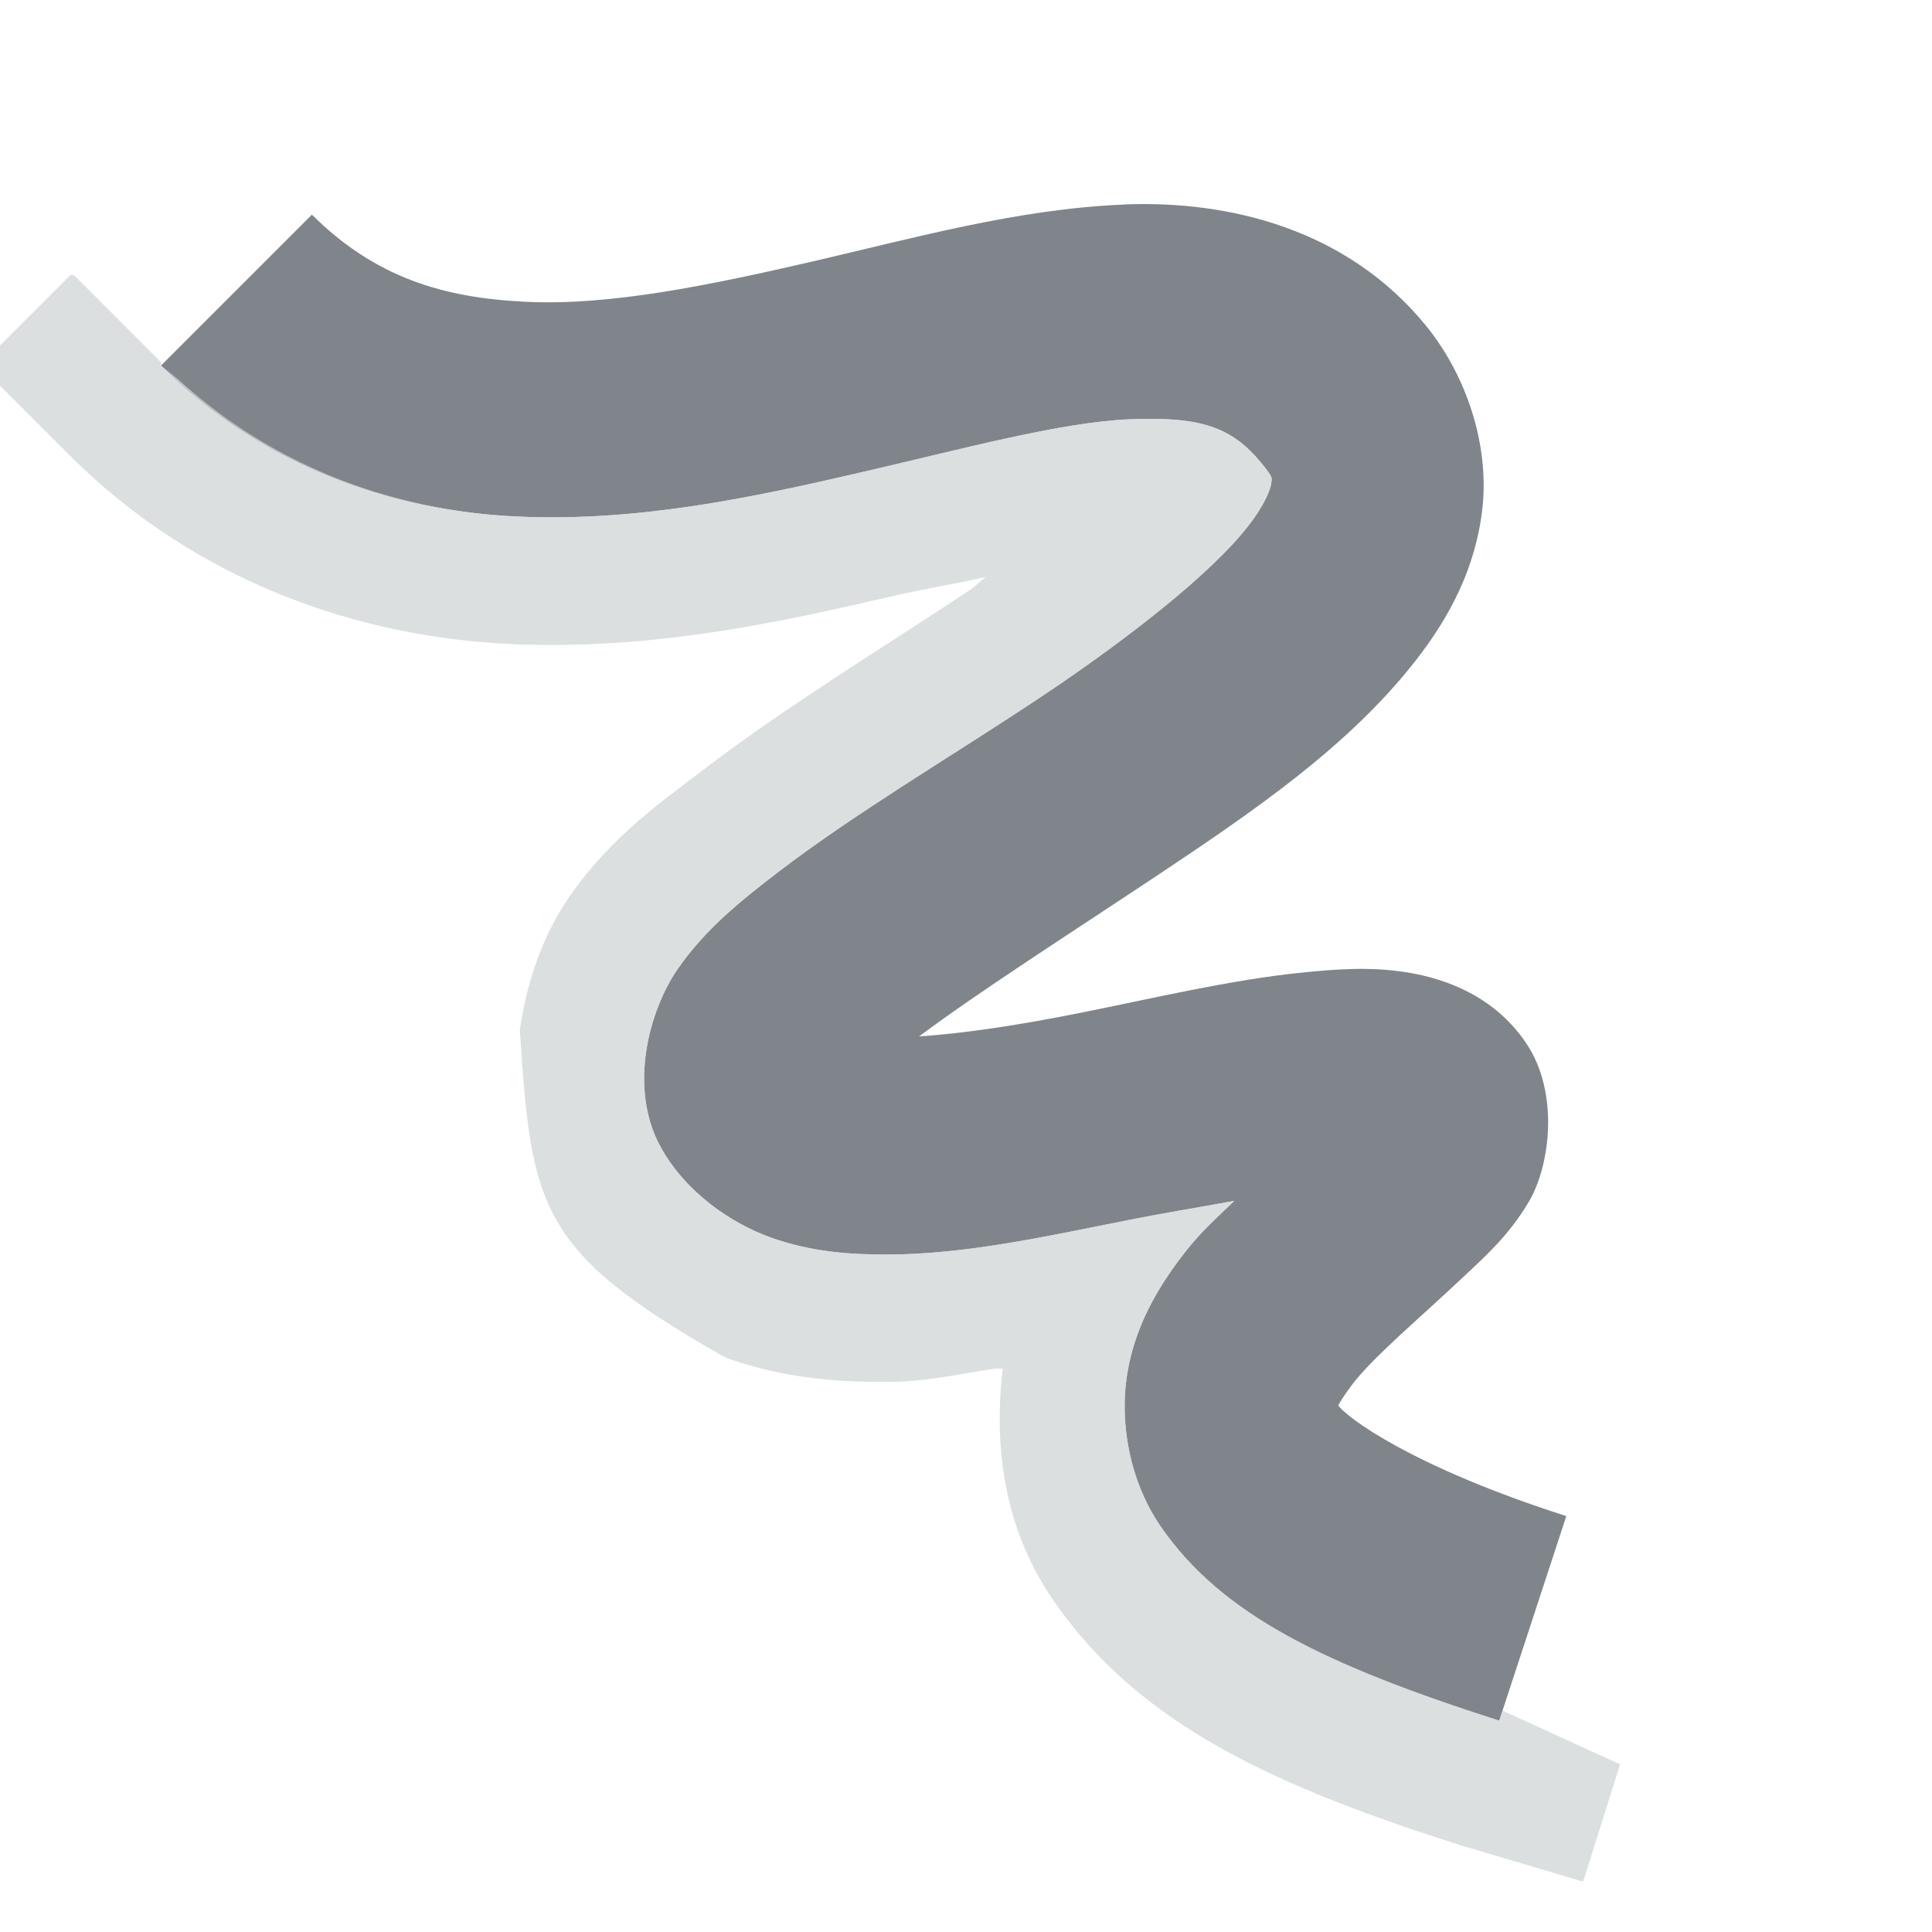 <?xml version="1.0" encoding="UTF-8" standalone="no"?>
<!-- Created with Inkscape (http://www.inkscape.org/) -->
<svg xmlns:dc="http://purl.org/dc/elements/1.1/" xmlns:cc="http://creativecommons.org/ns#" xmlns:rdf="http://www.w3.org/1999/02/22-rdf-syntax-ns#" xmlns:svg="http://www.w3.org/2000/svg" xmlns="http://www.w3.org/2000/svg" xmlns:sodipodi="http://sodipodi.sourceforge.net/DTD/sodipodi-0.dtd" xmlns:inkscape="http://www.inkscape.org/namespaces/inkscape" version="1.0" width="18" height="18" id="svg2" inkscape:version="0.48.3.1 r9886" sodipodi:docname="draw-freehand.svg">
  <sodipodi:namedview pagecolor="#ffffff" bordercolor="#666666" borderopacity="1" objecttolerance="10" gridtolerance="10" guidetolerance="10" inkscape:pageopacity="0" inkscape:pageshadow="2" inkscape:window-width="1920" inkscape:window-height="1023" id="namedview32" showgrid="true" inkscape:zoom="22.627418" inkscape:cx="5.5831627" inkscape:cy="8.3946514" inkscape:window-x="-10" inkscape:window-y="35" inkscape:window-maximized="1" inkscape:current-layer="svg2" inkscape:snap-bbox="true" inkscape:bbox-paths="true" inkscape:bbox-nodes="true" inkscape:snap-bbox-edge-midpoints="true" inkscape:snap-bbox-midpoints="true" inkscape:object-paths="true" inkscape:snap-intersection-paths="true" inkscape:object-nodes="true" inkscape:snap-smooth-nodes="true" inkscape:snap-midpoints="true" inkscape:snap-object-midpoints="true" inkscape:snap-center="true" fit-margin-top="0" fit-margin-left="0" fit-margin-right="0" fit-margin-bottom="0" inkscape:snap-global="false">
    <inkscape:grid type="xygrid" id="grid3218" empspacing="5" visible="true" enabled="true" snapvisiblegridlinesonly="true" originx="-11px" originy="18px"/>
  </sodipodi:namedview>
  <defs id="defs4"/>
  <path inkscape:connector-curvature="0" id="path3855" d="M 9.469,0.906 C 8.484,0.946 7.513,1.218 6.562,1.438 5.612,1.657 4.685,1.849 3.906,1.812 3.127,1.776 2.495,1.585 1.906,1 L 0.5,2.406 C 1.461,3.362 2.684,3.76 3.812,3.812 4.941,3.865 6.014,3.634 7,3.406 7.986,3.179 8.88,2.933 9.531,2.906 10.183,2.88 10.475,2.977 10.75,3.312 10.868,3.456 10.849,3.45 10.844,3.5 10.839,3.55 10.793,3.691 10.625,3.906 10.289,4.337 9.522,4.945 8.688,5.5 7.853,6.055 6.962,6.579 6.25,7.125 5.894,7.398 5.571,7.657 5.312,8.031 5.054,8.406 4.847,9.127 5.156,9.688 c 0.232,0.421 0.657,0.711 1.031,0.844 0.374,0.132 0.732,0.158 1.094,0.156 0.723,-0.003 1.471,-0.17 2.188,-0.312 0.395,-0.079 0.685,-0.124 1.031,-0.188 -0.187,0.181 -0.324,0.297 -0.5,0.531 -0.216,0.288 -0.429,0.64 -0.5,1.094 -0.071,0.454 0.029,0.993 0.312,1.406 0.567,0.826 1.533,1.293 3.156,1.812 l 0.625,-1.906 c -1.447,-0.463 -2.052,-0.925 -2.125,-1.031 0.004,-0.008 0.038,-0.072 0.125,-0.188 0.194,-0.258 0.617,-0.61 1.031,-1 0.207,-0.195 0.439,-0.398 0.625,-0.719 C 13.436,9.867 13.535,9.188 13.219,8.719 12.925,8.282 12.473,8.121 12.125,8.062 c -0.348,-0.058 -0.669,-0.034 -1,0 -0.661,0.067 -1.372,0.237 -2.062,0.375 -0.582,0.116 -1.073,0.19 -1.5,0.219 0.56,-0.418 1.368,-0.934 2.219,-1.5 0.886,-0.59 1.781,-1.199 2.406,-2 0.313,-0.4 0.566,-0.867 0.625,-1.438 0.059,-0.571 -0.145,-1.216 -0.531,-1.688 -0.733,-0.895 -1.828,-1.165 -2.812,-1.125 z" style="font-size:medium;font-style:normal;font-variant:normal;font-weight:normal;font-stretch:normal;text-indent:0;text-align:start;text-decoration:none;line-height:normal;letter-spacing:normal;word-spacing:normal;text-transform:none;direction:ltr;block-progression:tb;writing-mode:lr-tb;text-anchor:start;baseline-shift:baseline;color:#000000;fill:#434a54;fill-opacity:0.675;fill-rule:nonzero;stroke:none;stroke-width:2;marker:none;visibility:visible;display:inline;overflow:visible;enable-background:accumulate;font-family:Sans;-inkscape-font-specification:Sans" transform="translate(1,1)"/>
  <path style="font-size:medium;font-style:normal;font-variant:normal;font-weight:normal;font-stretch:normal;text-indent:0;text-align:start;text-decoration:none;line-height:normal;letter-spacing:normal;word-spacing:normal;text-transform:none;direction:ltr;block-progression:tb;writing-mode:lr-tb;text-anchor:start;baseline-shift:baseline;color:#000000;fill:#d1d4d6;fill-opacity:0.743;fill-rule:nonzero;stroke:none;stroke-width:2;marker:none;visibility:visible;display:inline;overflow:visible;enable-background:accumulate;font-family:Sans;-inkscape-font-specification:Sans" d="M -0.344,1.562 -1.188,2.406 -0.344,3.25 C 0.86,4.447 2.38,4.936 3.75,5 5.077,5.062 6.283,4.793 7.281,4.562 7.679,4.471 7.848,4.451 8.188,4.375 8.115,4.426 8.104,4.451 8.031,4.5 7.235,5.03 6.333,5.574 5.531,6.188 5.162,6.471 4.689,6.799 4.312,7.344 c -0.249,0.361 -0.394,0.759 -0.469,1.25 0.108,1.637 0.162,2.056 1.875,3.031 l 0.062,0.031 c 0.556,0.197 1.079,0.221 1.5,0.219 0.37,-0.002 0.661,-0.077 1,-0.125 0.021,-0.003 0.042,0.003 0.062,0 -0.085,0.727 0.011,1.489 0.469,2.156 0.808,1.177 2.091,1.74 3.781,2.281 L 13.75,16.531 14.094,15.438 13,14.938 12.969,15.031 C 11.346,14.512 10.38,14.045 9.812,13.219 9.529,12.806 9.429,12.267 9.5,11.812 9.571,11.358 9.784,11.007 10,10.719 10.176,10.484 10.313,10.369 10.5,10.188 10.154,10.251 9.864,10.296 9.469,10.375 8.752,10.518 8.004,10.684 7.281,10.688 6.92,10.689 6.562,10.664 6.188,10.531 5.813,10.399 5.389,10.109 5.156,9.688 4.847,9.127 5.054,8.406 5.312,8.031 5.571,7.657 5.894,7.398 6.25,7.125 6.962,6.579 7.853,6.055 8.688,5.5 9.522,4.945 10.289,4.337 10.625,3.906 10.793,3.691 10.839,3.55 10.844,3.5 10.849,3.45 10.868,3.456 10.75,3.312 10.475,2.977 10.183,2.88 9.531,2.906 8.88,2.933 7.986,3.179 7,3.406 6.014,3.634 4.941,3.865 3.812,3.812 2.739,3.763 1.594,3.389 0.656,2.531 L 0.5,2.406 0.5,2.375 -0.312,1.562 z" id="path3843" inkscape:connector-curvature="0" sodipodi:nodetypes="cccsscsssccccccscccccssscscsssssssssssccccc" transform="translate(1,1)"/>
  <path sodipodi:nodetypes="czzzc" inkscape:connector-curvature="0" d="m -13.993,14.559 c -6.14,-1.966 -0.234,-3.827 -0.894,-4.809 -0.661,-0.982 -5.569,1.342 -6.354,-0.081 -0.785,-1.423 7.497,-4.062 5.48,-6.522 -2.016,-2.46 -7.203,2.1 -10.304,-0.982" style="color:#000000;fill:none;stroke:#000000;stroke-width:2;marker:none;visibility:visible;display:inline;overflow:visible;enable-background:accumulate" transform="translate(1,1)"/>
  <path style="color:#000000;fill:none;stroke:#000000;stroke-width:2;marker:none;visibility:visible;display:inline;overflow:visible;enable-background:accumulate" d="m -8.219,13.906 c -0.378,-2.813 2.997,-2.529 2.781,-4.719 -0.215,-2.19 -4.375,-1.062 -4.344,-2.688 0.031,-1.625 6.656,-1.438 6.25,-3.75 -0.406,-2.312 -5.058,-2.198 -7.687,-2.281" id="path3818" inkscape:connector-curvature="0" sodipodi:nodetypes="czzzc" transform="translate(1,1)"/>
</svg>
